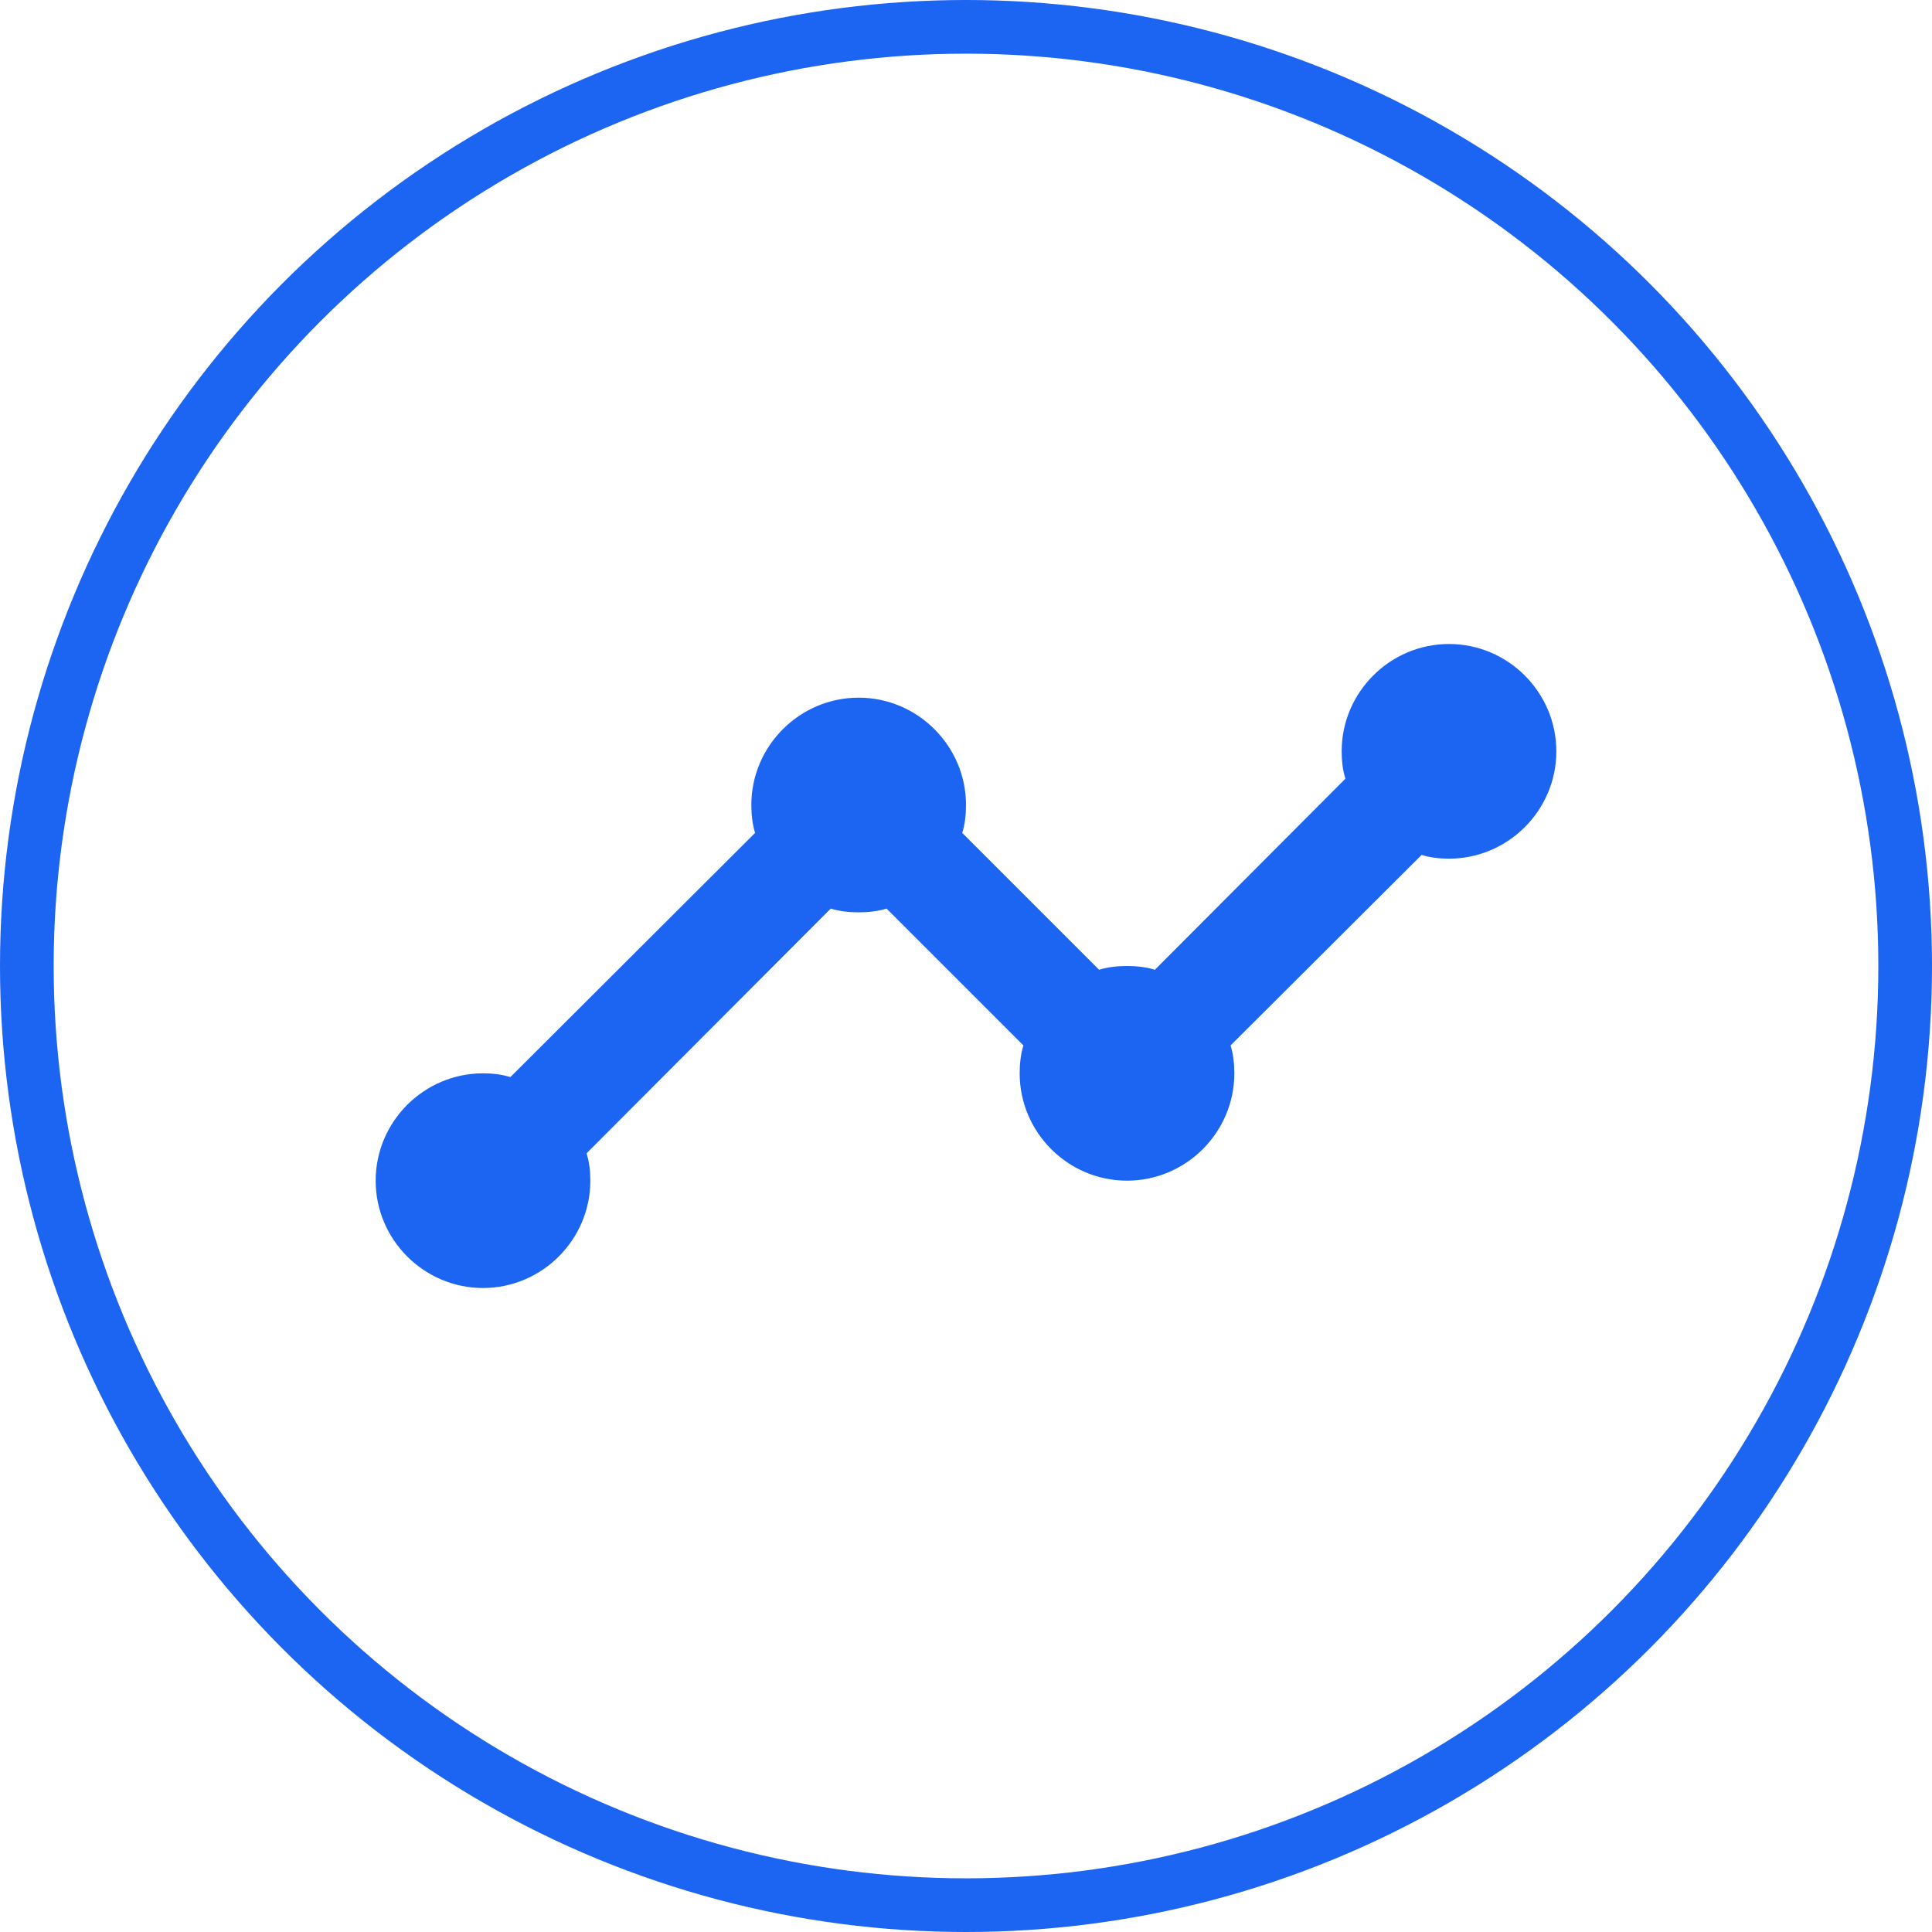 <svg width="36" height="36" viewBox="0 0 36 36" fill="none" xmlns="http://www.w3.org/2000/svg">
<circle cx="18" cy="18" r="17.5" stroke="#1C64F2"/>
<path d="M29 14C29 15.1 28.1 16 27 16C26.82 16 26.65 15.98 26.49 15.93L22.93 19.48C22.98 19.64 23 19.82 23 20C23 21.1 22.1 22 21 22C19.9 22 19 21.1 19 20C19 19.82 19.02 19.64 19.07 19.48L16.52 16.93C16.36 16.98 16.18 17 16 17C15.82 17 15.64 16.98 15.48 16.93L10.93 21.49C10.98 21.65 11 21.82 11 22C11 23.1 10.1 24 9 24C7.9 24 7 23.1 7 22C7 20.9 7.9 20 9 20C9.18 20 9.35 20.02 9.51 20.07L14.07 15.52C14.02 15.36 14 15.18 14 15C14 13.9 14.9 13 16 13C17.1 13 18 13.9 18 15C18 15.18 17.98 15.36 17.93 15.52L20.48 18.07C20.64 18.02 20.82 18 21 18C21.18 18 21.36 18.02 21.52 18.07L25.07 14.51C25.02 14.35 25 14.18 25 14C25 12.9 25.9 12 27 12C28.1 12 29 12.9 29 14ZM29 14C29 15.1 28.1 16 27 16C26.82 16 26.65 15.98 26.49 15.93L22.93 19.48C22.98 19.64 23 19.82 23 20C23 21.1 22.1 22 21 22C19.9 22 19 21.1 19 20C19 19.82 19.02 19.64 19.07 19.48L16.52 16.93C16.36 16.98 16.18 17 16 17C15.82 17 15.64 16.98 15.48 16.93L10.93 21.49C10.98 21.65 11 21.82 11 22C11 23.1 10.1 24 9 24C7.9 24 7 23.1 7 22C7 20.9 7.9 20 9 20C9.18 20 9.35 20.02 9.51 20.07L14.07 15.52C14.02 15.36 14 15.18 14 15C14 13.9 14.9 13 16 13C17.1 13 18 13.9 18 15C18 15.18 17.98 15.36 17.93 15.52L20.48 18.07C20.64 18.02 20.82 18 21 18C21.18 18 21.36 18.02 21.52 18.07L25.07 14.51C25.02 14.35 25 14.18 25 14C25 12.9 25.9 12 27 12C28.1 12 29 12.9 29 14Z" fill="#1C64F2"/>
</svg>
